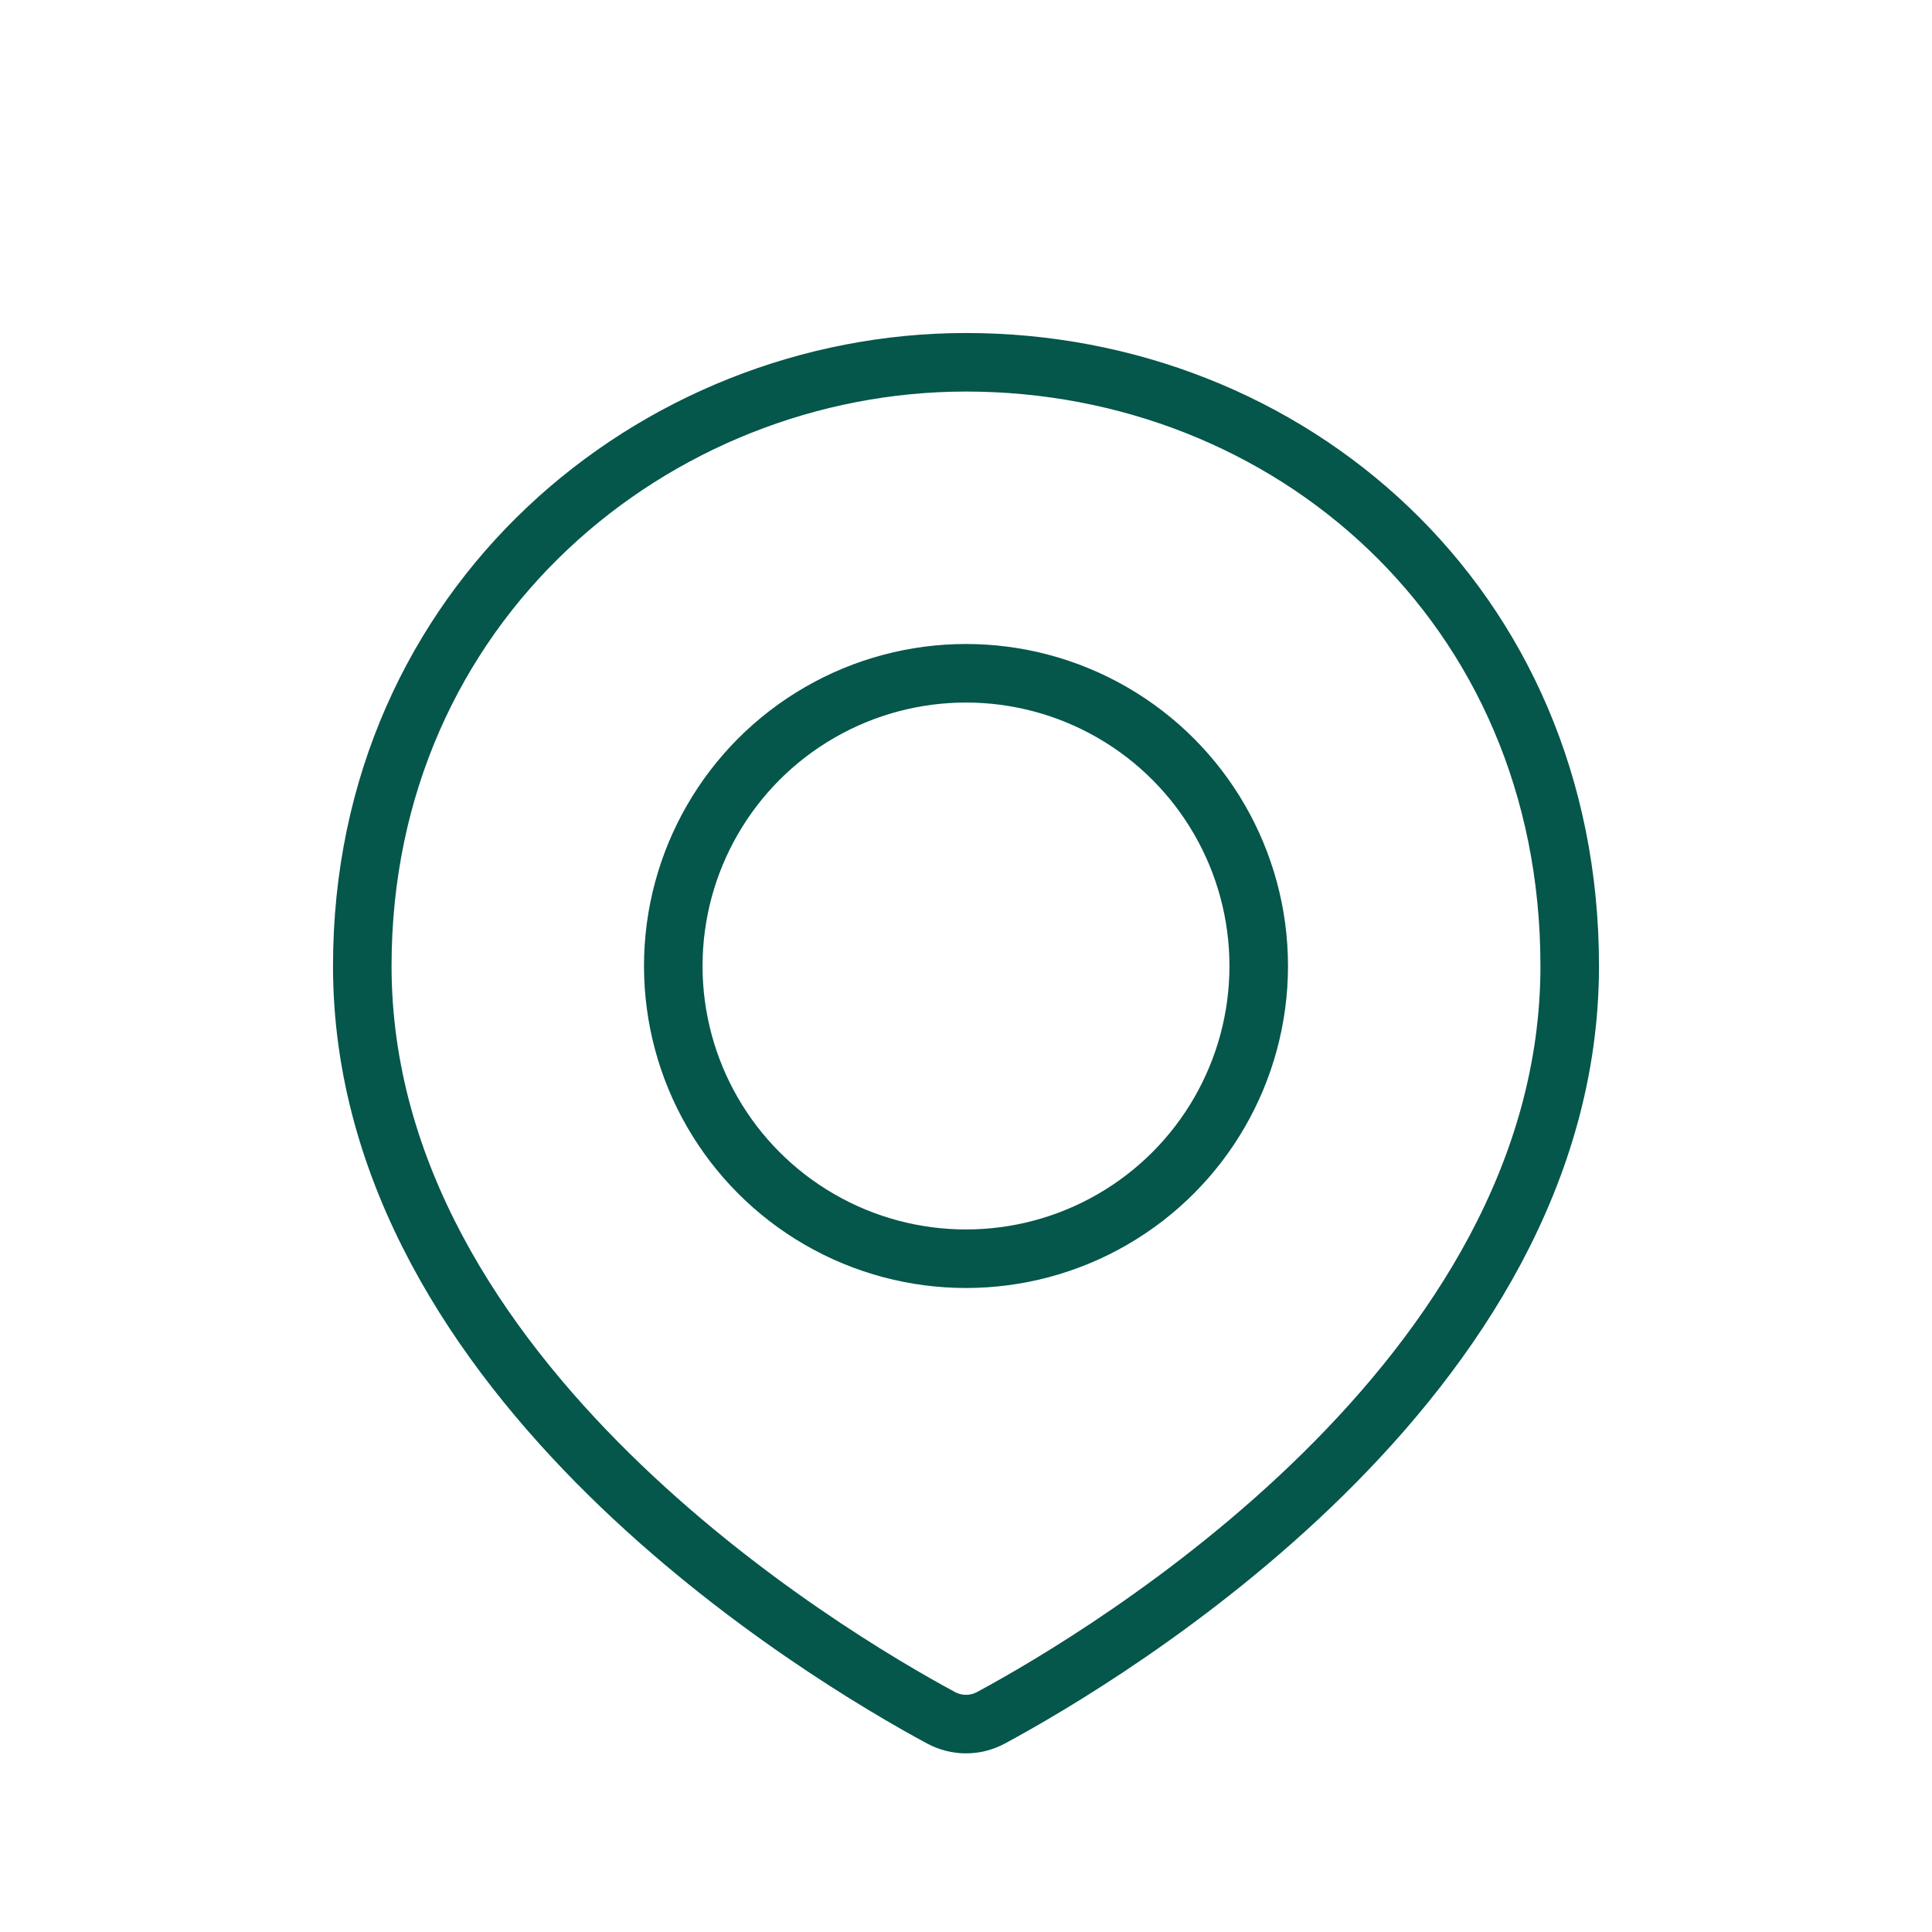 <svg width="33" height="33" viewBox="0 0 33 33" fill="none" xmlns="http://www.w3.org/2000/svg">
<path d="M26.812 16.5C26.812 23.575 18.877 28.289 16.928 29.34C16.659 29.485 16.341 29.485 16.072 29.34C14.123 28.289 6.188 23.575 6.188 16.5C6.188 10.312 11.184 6.188 16.5 6.188C22 6.188 26.812 10.312 26.812 16.5Z" stroke="#05564B"/>
<circle cx="16.5" cy="16.5" r="5" stroke="#05564B"/>
</svg>
